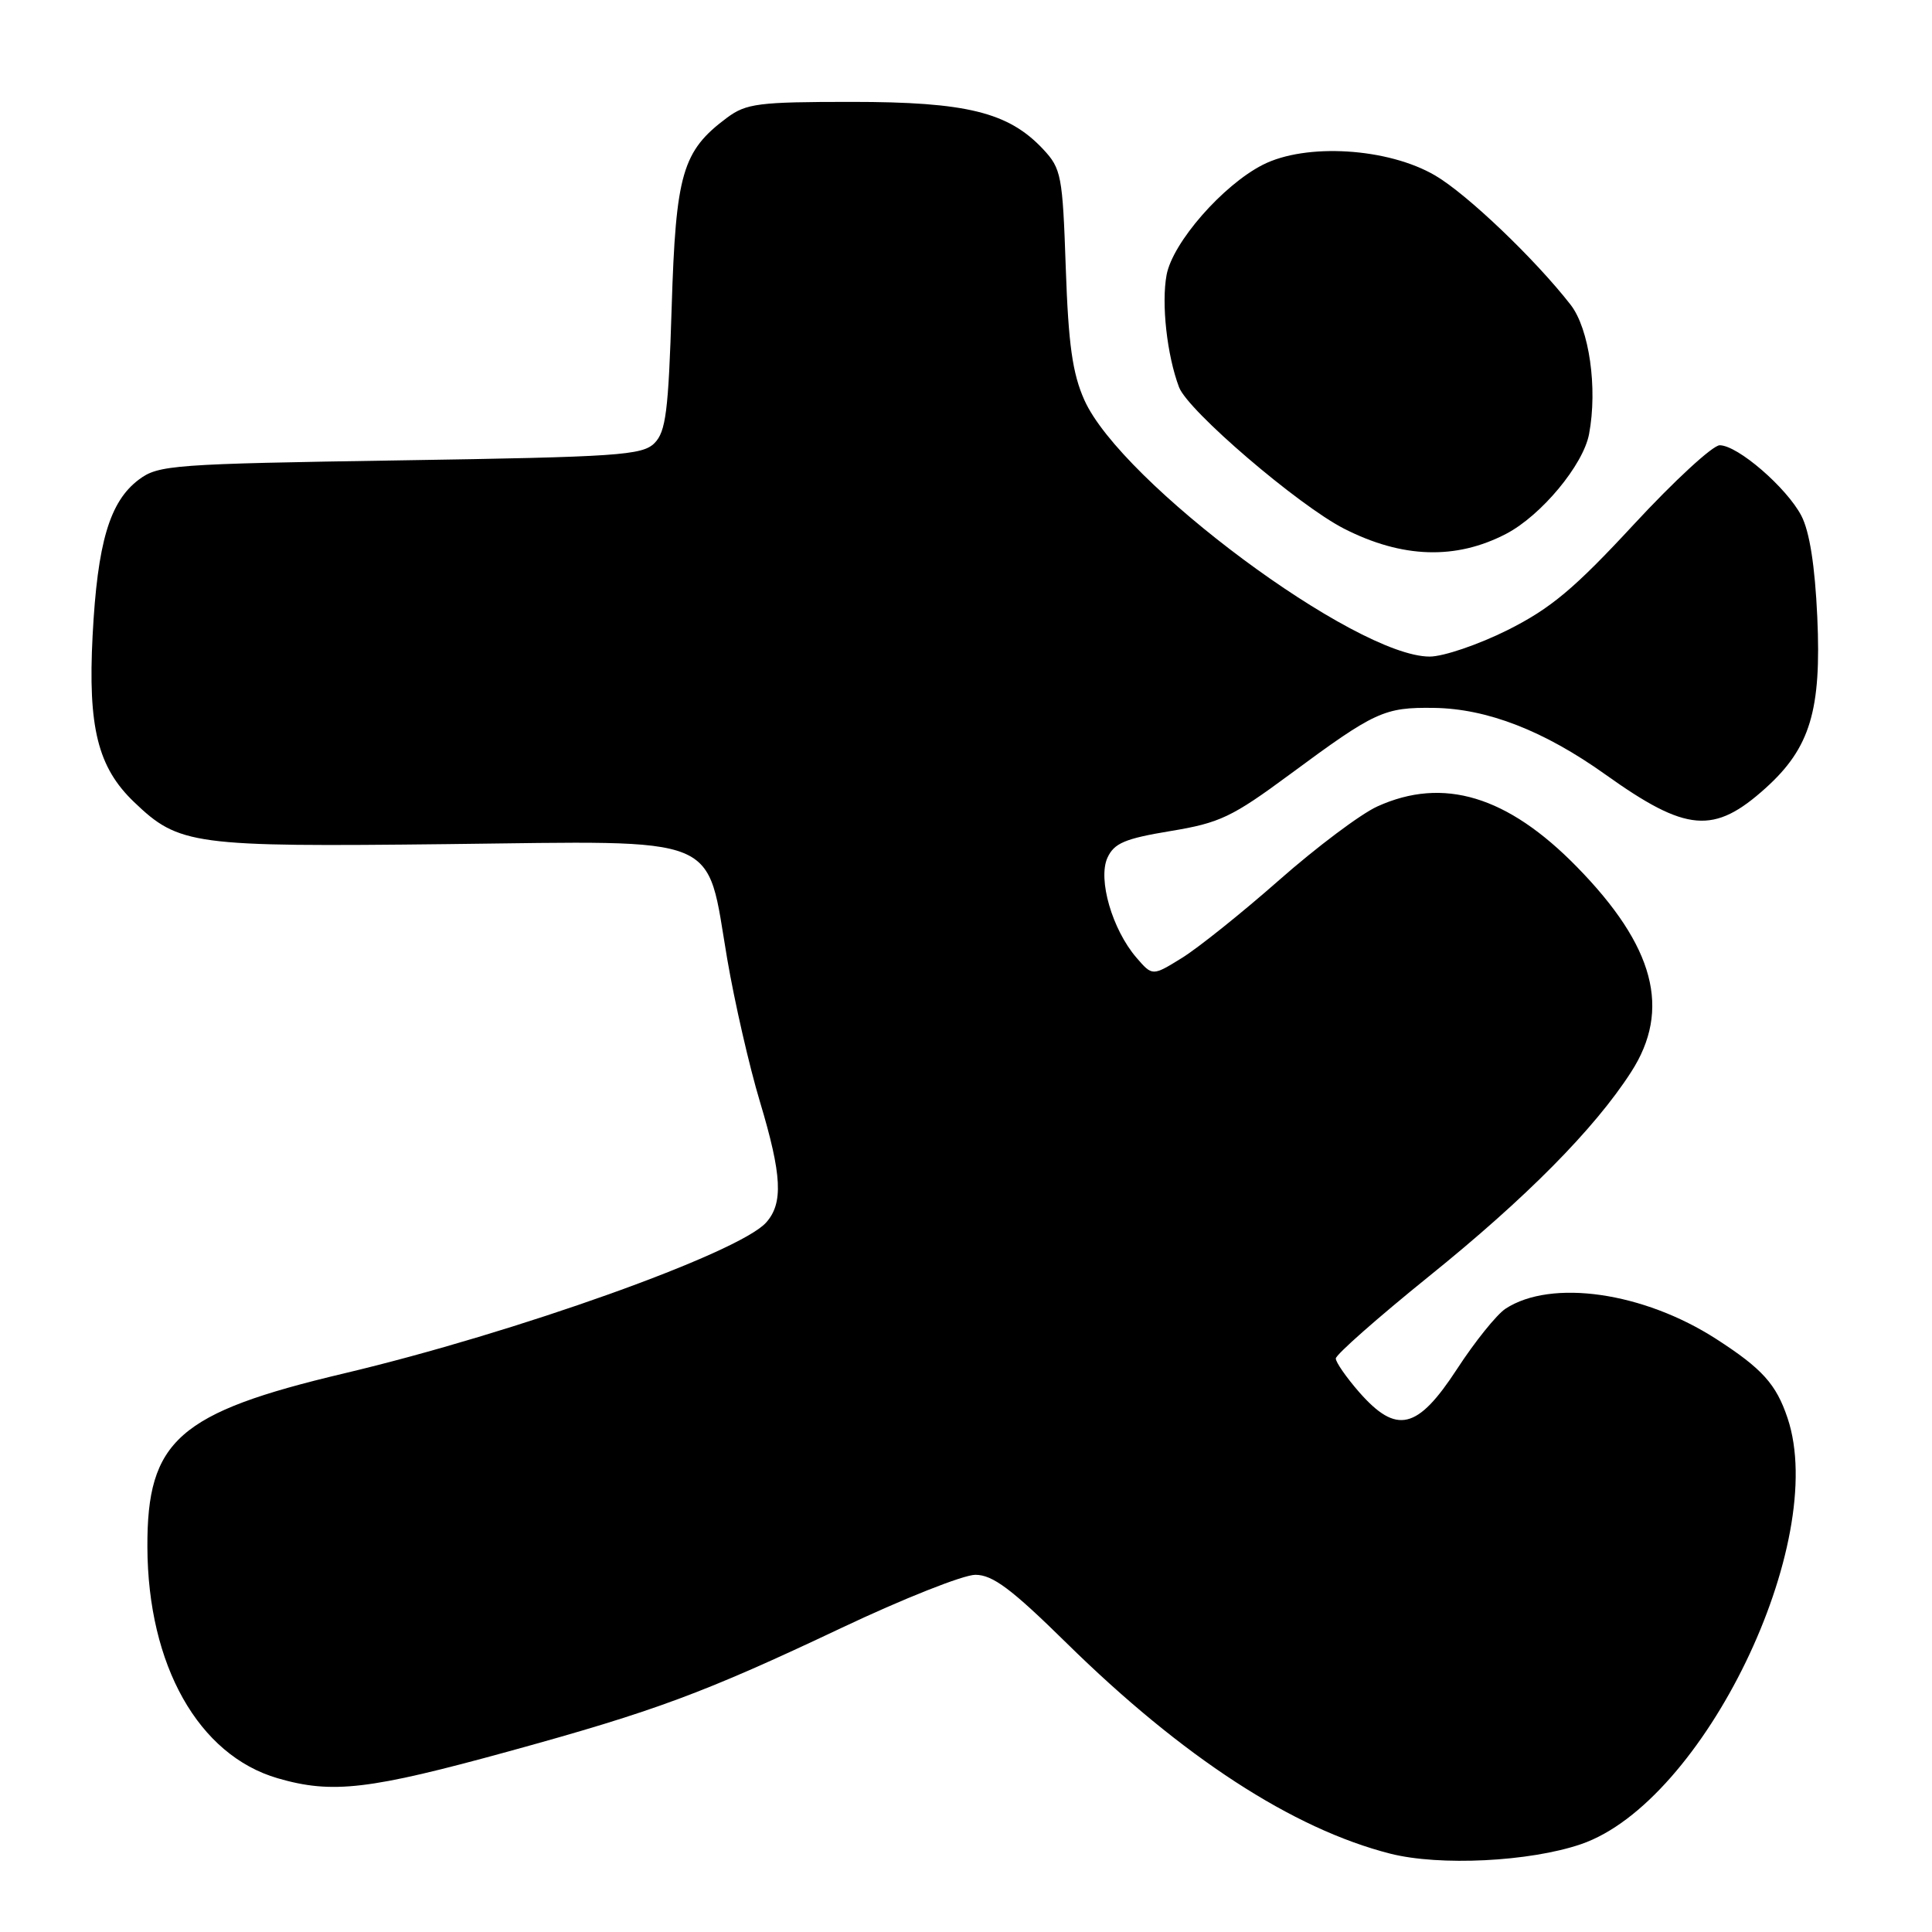 <?xml version="1.0" encoding="UTF-8" standalone="no"?>
<!DOCTYPE svg PUBLIC "-//W3C//DTD SVG 1.1//EN" "http://www.w3.org/Graphics/SVG/1.1/DTD/svg11.dtd" >
<svg xmlns="http://www.w3.org/2000/svg" xmlns:xlink="http://www.w3.org/1999/xlink" version="1.1" viewBox="0 0 256 256">
 <g >
 <path fill="currentColor"
d=" M 209.50 244.36 C 225.70 238.81 242.39 204.37 236.86 187.90 C 235.35 183.40 233.51 181.36 227.42 177.43 C 217.76 171.20 205.55 169.45 199.49 173.41 C 198.32 174.18 195.42 177.78 193.06 181.41 C 187.81 189.46 185.06 190.11 180.10 184.47 C 178.40 182.52 177.00 180.51 177.00 180.01 C 177.00 179.50 182.55 174.61 189.32 169.14 C 202.19 158.77 211.28 149.59 216.13 142.05 C 221.47 133.78 219.25 125.39 208.95 114.87 C 199.75 105.46 191.24 102.89 182.50 106.86 C 180.30 107.86 174.45 112.25 169.50 116.61 C 164.55 120.97 158.74 125.62 156.60 126.94 C 152.70 129.35 152.70 129.35 150.58 126.89 C 147.37 123.16 145.45 116.51 146.74 113.66 C 147.63 111.72 149.05 111.12 155.09 110.12 C 161.64 109.04 163.25 108.27 170.94 102.59 C 182.21 94.26 183.40 93.71 190.01 93.80 C 197.07 93.90 204.60 96.83 212.73 102.63 C 223.48 110.30 227.11 110.60 233.97 104.41 C 239.86 99.09 241.36 94.11 240.80 81.76 C 240.49 74.97 239.78 70.43 238.69 68.34 C 236.74 64.61 230.25 59.00 227.87 59.00 C 226.95 59.00 221.83 63.72 216.49 69.49 C 208.58 78.03 205.48 80.62 199.76 83.49 C 195.89 85.42 191.25 87.00 189.44 87.00 C 179.62 87.00 148.55 63.91 143.68 53.00 C 142.11 49.48 141.57 45.66 141.22 35.50 C 140.80 23.23 140.63 22.35 138.22 19.77 C 133.63 14.87 128.08 13.50 112.83 13.50 C 100.49 13.50 98.88 13.71 96.33 15.60 C 90.41 20.01 89.55 22.97 89.00 40.72 C 88.57 54.52 88.23 57.20 86.72 58.72 C 85.10 60.33 81.91 60.55 53.03 61.00 C 22.89 61.47 20.99 61.61 18.41 63.54 C 14.53 66.44 12.91 71.90 12.27 84.24 C 11.64 96.39 12.96 101.68 17.77 106.28 C 23.73 111.99 25.52 112.23 59.29 111.85 C 96.15 111.43 93.52 110.35 96.36 127.07 C 97.34 132.80 99.29 141.32 100.70 146.00 C 103.62 155.73 103.81 159.45 101.50 162.01 C 97.83 166.05 68.34 176.59 45.60 181.98 C 23.63 187.19 19.47 190.86 19.53 205.00 C 19.59 220.67 26.30 232.58 36.80 235.63 C 44.02 237.73 48.89 237.16 67.50 232.04 C 86.81 226.73 93.25 224.34 111.43 215.74 C 119.64 211.85 127.65 208.67 129.24 208.67 C 131.53 208.67 134.02 210.53 141.31 217.70 C 156.70 232.83 171.30 242.33 184.22 245.62 C 190.77 247.28 202.70 246.69 209.50 244.36 Z  M 199.58 70.73 C 204.22 68.31 209.80 61.60 210.56 57.51 C 211.71 51.42 210.58 43.56 208.12 40.39 C 203.42 34.35 194.41 25.74 190.18 23.26 C 183.93 19.59 173.04 18.92 167.32 21.84 C 162.01 24.55 155.39 32.13 154.58 36.42 C 153.87 40.23 154.63 47.08 156.23 51.31 C 157.41 54.43 172.03 66.95 178.09 70.05 C 185.80 73.98 192.91 74.21 199.58 70.73 Z "/>
</g>
</svg>
